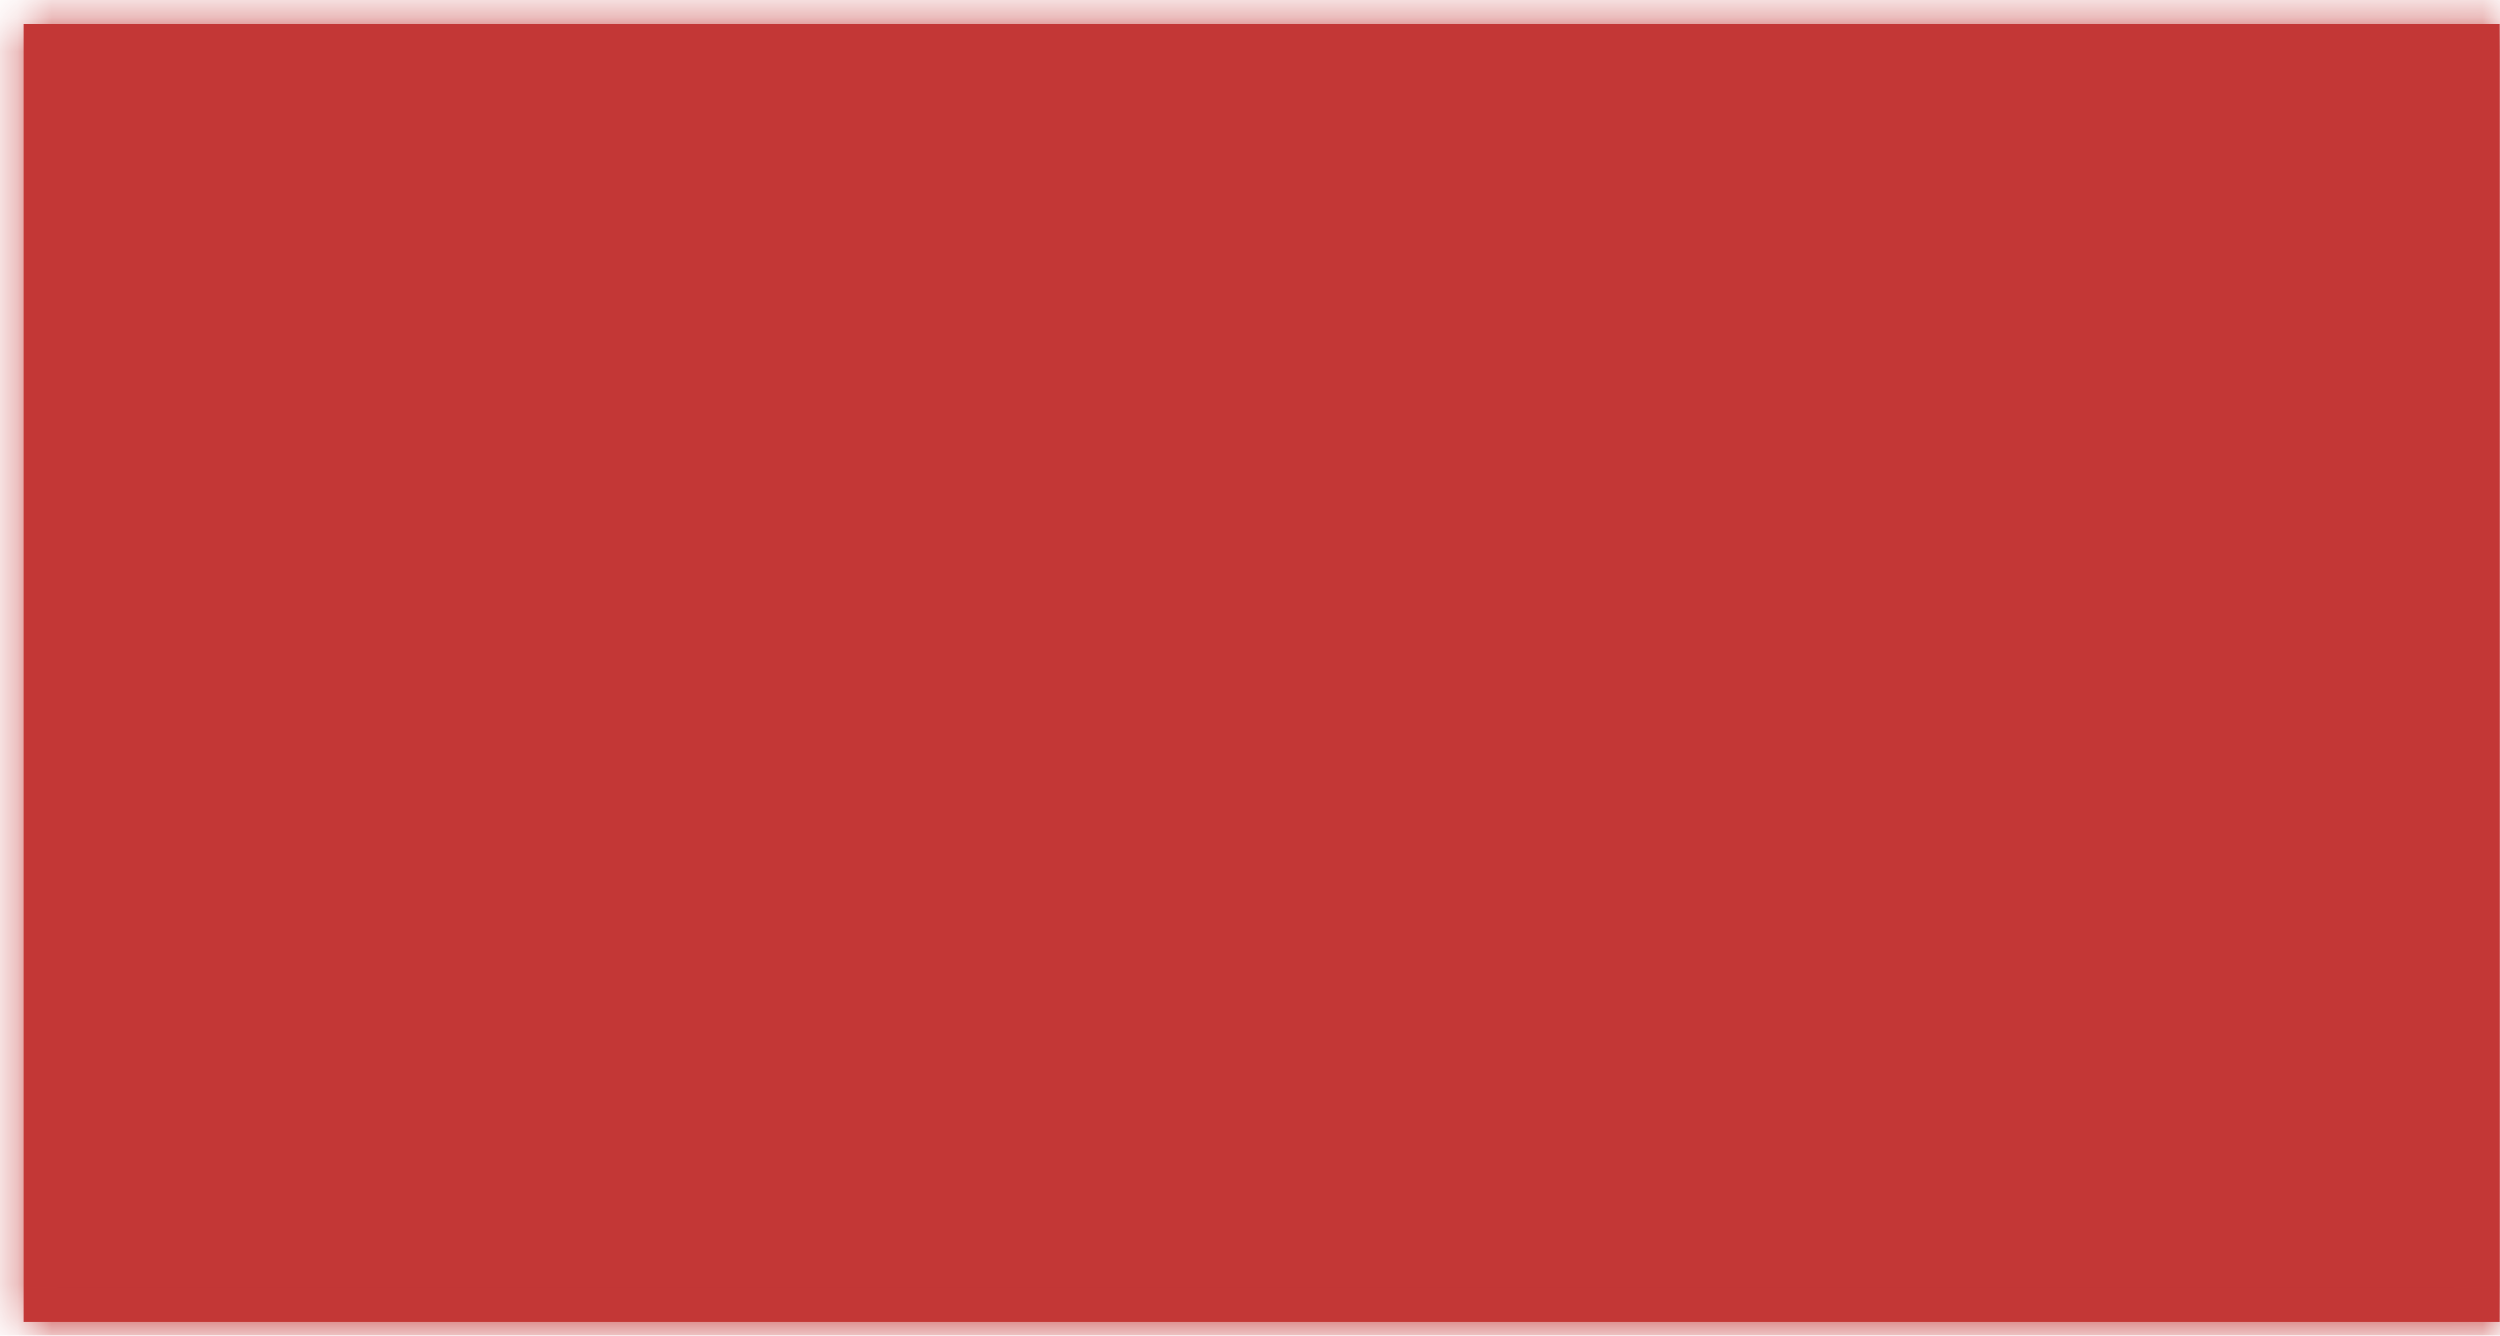 <svg xmlns="http://www.w3.org/2000/svg" xmlns:xlink="http://www.w3.org/1999/xlink" width="73" height="39" version="1.1"><defs><mask id="clip1651" fill="#fff"><path fill-rule="evenodd" d="M 0.69 38.6 C 0.69 38.6 0.69 0.7 0.69 0.7 C 0.69 0.7 72.99 0.7 72.99 0.7 C 72.99 0.7 72.99 38.6 72.99 38.6 C 72.99 38.6 0.69 38.6 0.69 38.6 Z"/></mask></defs><g><path fill="#c33736" fill-rule="nonzero" stroke="none" d="M 0.69 38.6 C 0.69 38.6 0.69 0.7 0.69 0.7 C 0.69 0.7 72.99 0.7 72.99 0.7 C 72.99 0.7 72.99 38.6 72.99 38.6 C 72.99 38.6 0.69 38.6 0.69 38.6 Z" transform="matrix(1 0 0 1 -216 -949 ) matrix(1 0 0 1 216 949 )"/><path fill="none" stroke="#c33736" stroke-width="2" d="M 0.69 38.6 C 0.69 38.6 0.69 0.7 0.69 0.7 C 0.69 0.7 72.99 0.7 72.99 0.7 C 72.99 0.7 72.99 38.6 72.99 38.6 C 72.99 38.6 0.69 38.6 0.69 38.6 Z" mask="url(#clip1651)" transform="matrix(1 0 0 1 -216 -949 ) matrix(1 0 0 1 216 949 )"/></g></svg>